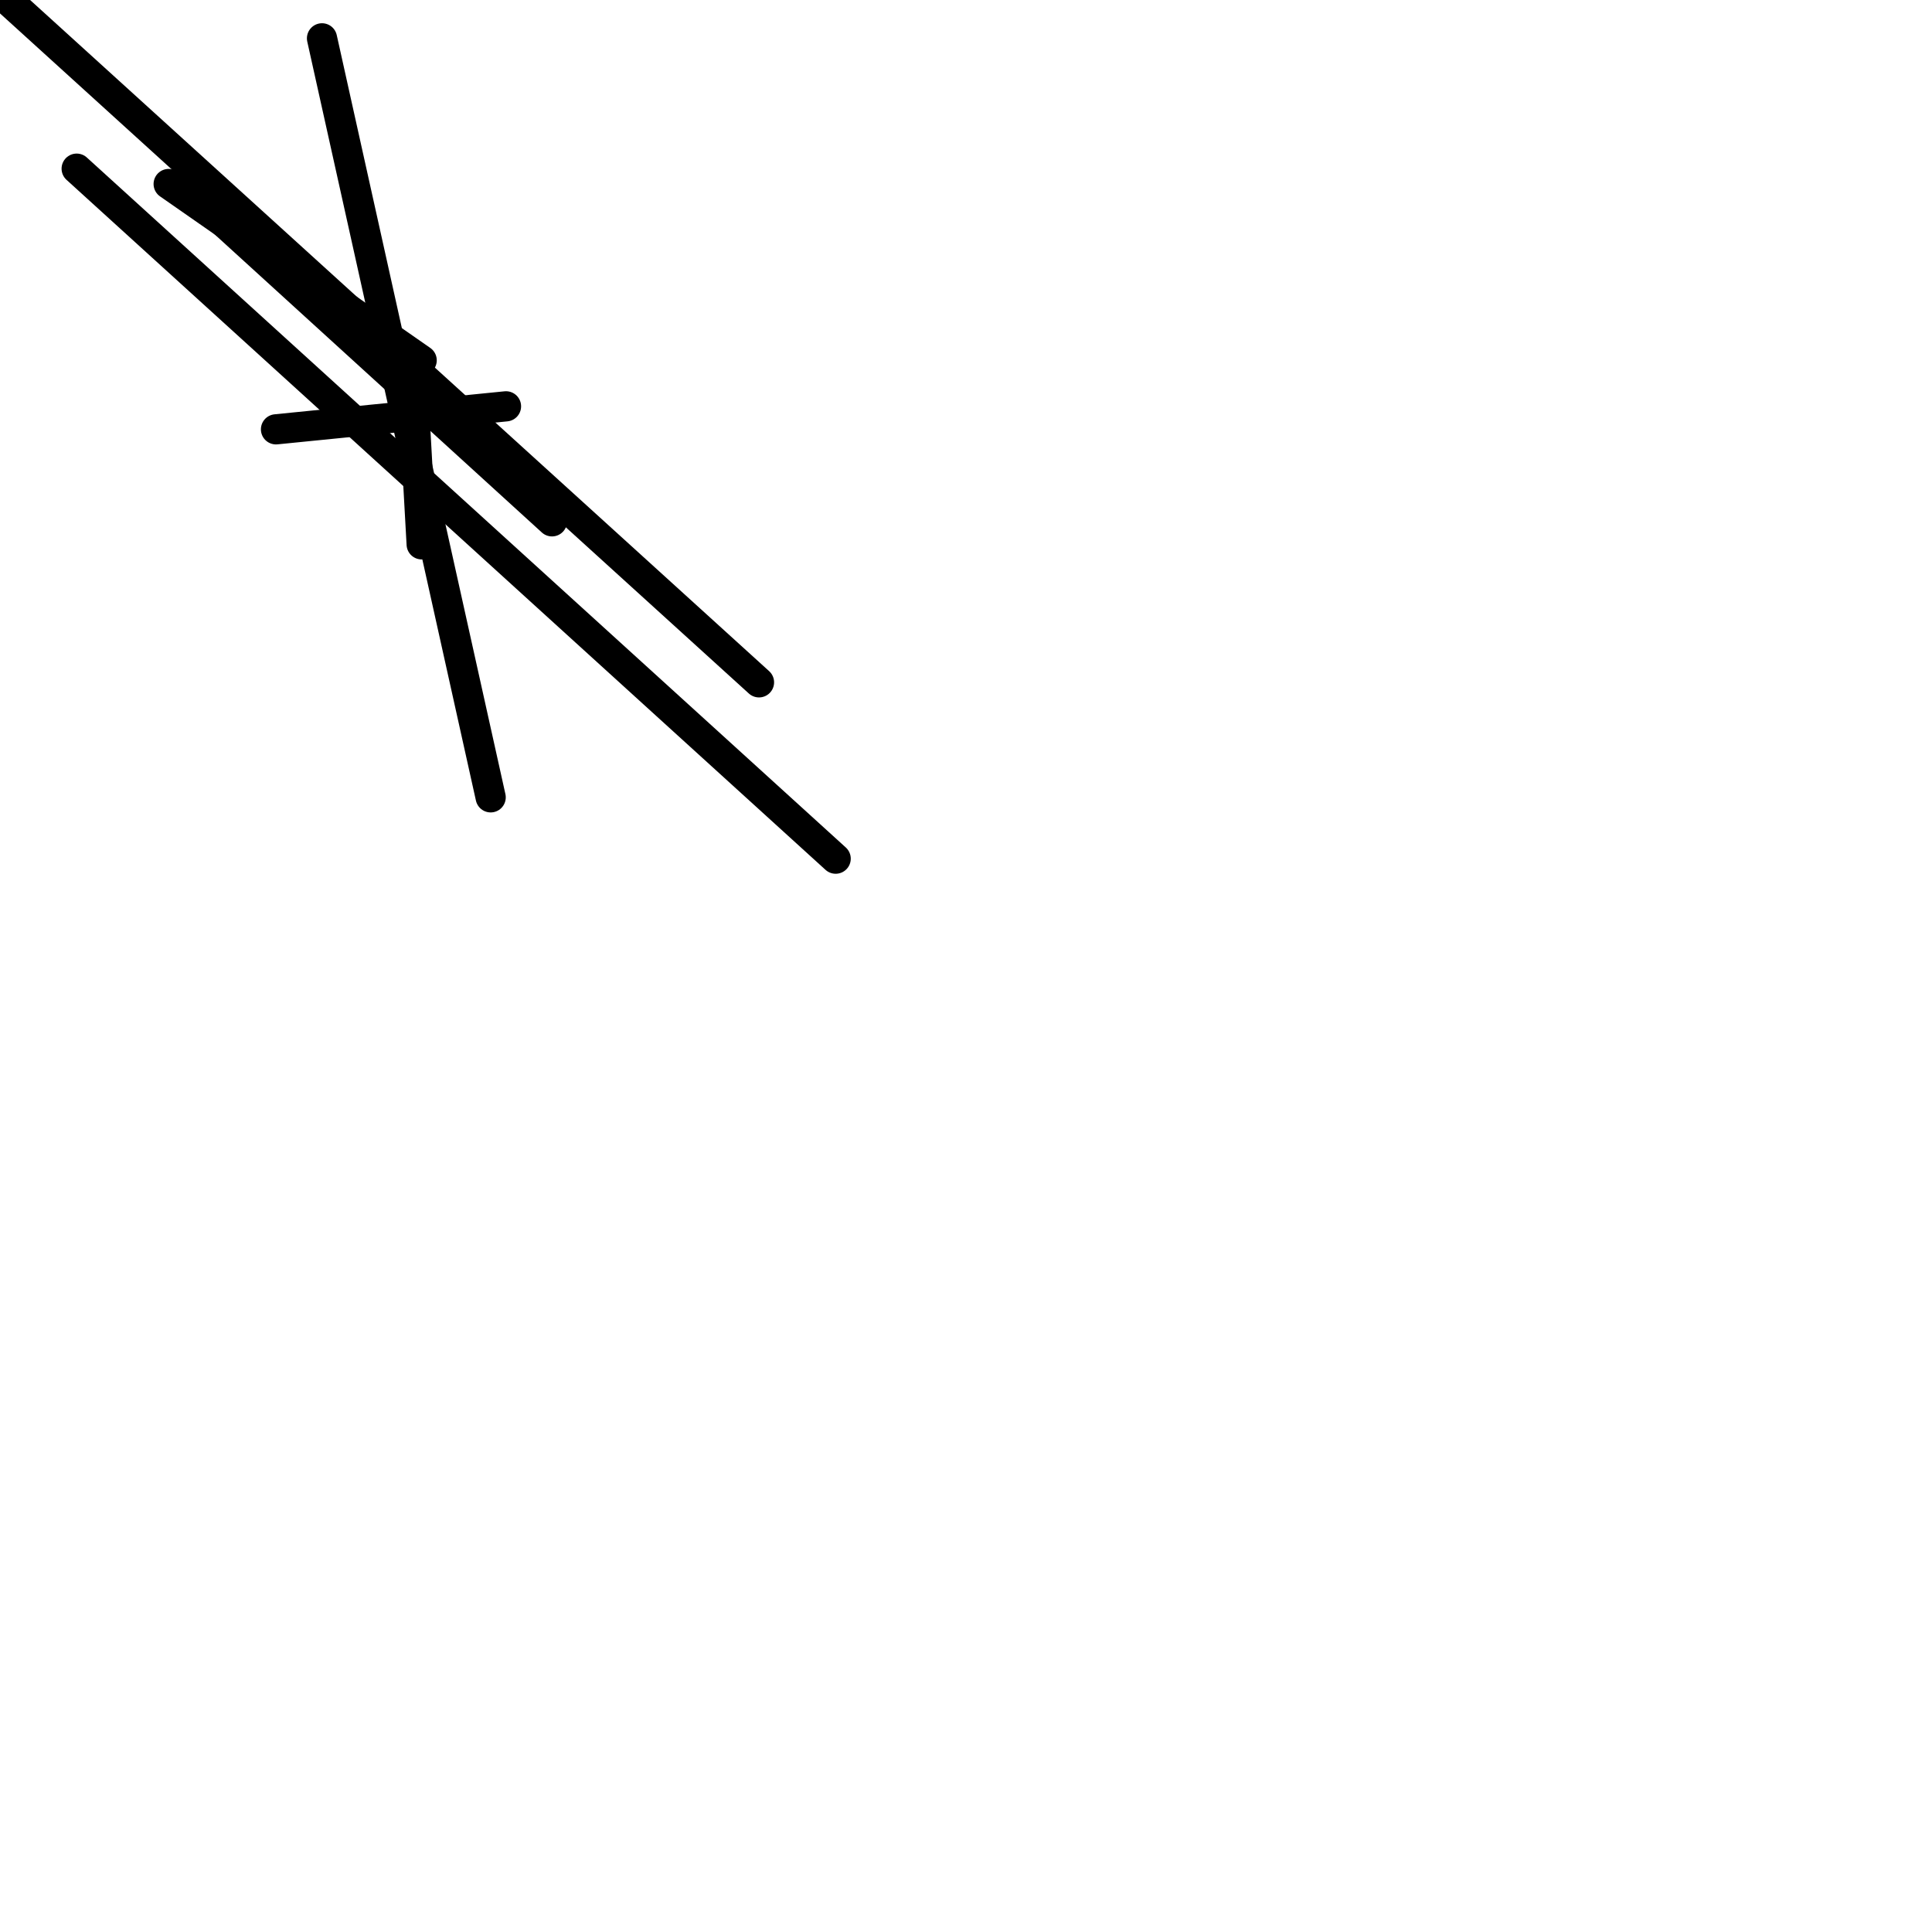 <?xml version="1.0" encoding="utf-8" ?>
<svg baseProfile="full" height="256" version="1.1" width="256" xmlns="http://www.w3.org/2000/svg" xmlns:ev="http://www.w3.org/2001/xml-events" xmlns:xlink="http://www.w3.org/1999/xlink"><defs /><polyline fill="none" points="42.667,5.079 65.016,105.651" stroke="black" stroke-linecap="round" stroke-width="4" /><polyline fill="none" points="10.159,22.349 110.73,113.778" stroke="black" stroke-linecap="round" stroke-width="4" /><polyline fill="none" points="1.016,0.0 100.571,90.413" stroke="black" stroke-linecap="round" stroke-width="4" /><polyline fill="none" points="36.571,56.889 67.048,53.841" stroke="black" stroke-linecap="round" stroke-width="4" /><polyline fill="none" points="55.873,72.127 54.857,53.841" stroke="black" stroke-linecap="round" stroke-width="4" /><polyline fill="none" points="22.349,24.381 55.873,47.746" stroke="black" stroke-linecap="round" stroke-width="4" /><polyline fill="none" points="27.429,27.429 73.143,69.079" stroke="black" stroke-linecap="round" stroke-width="4" /></svg>